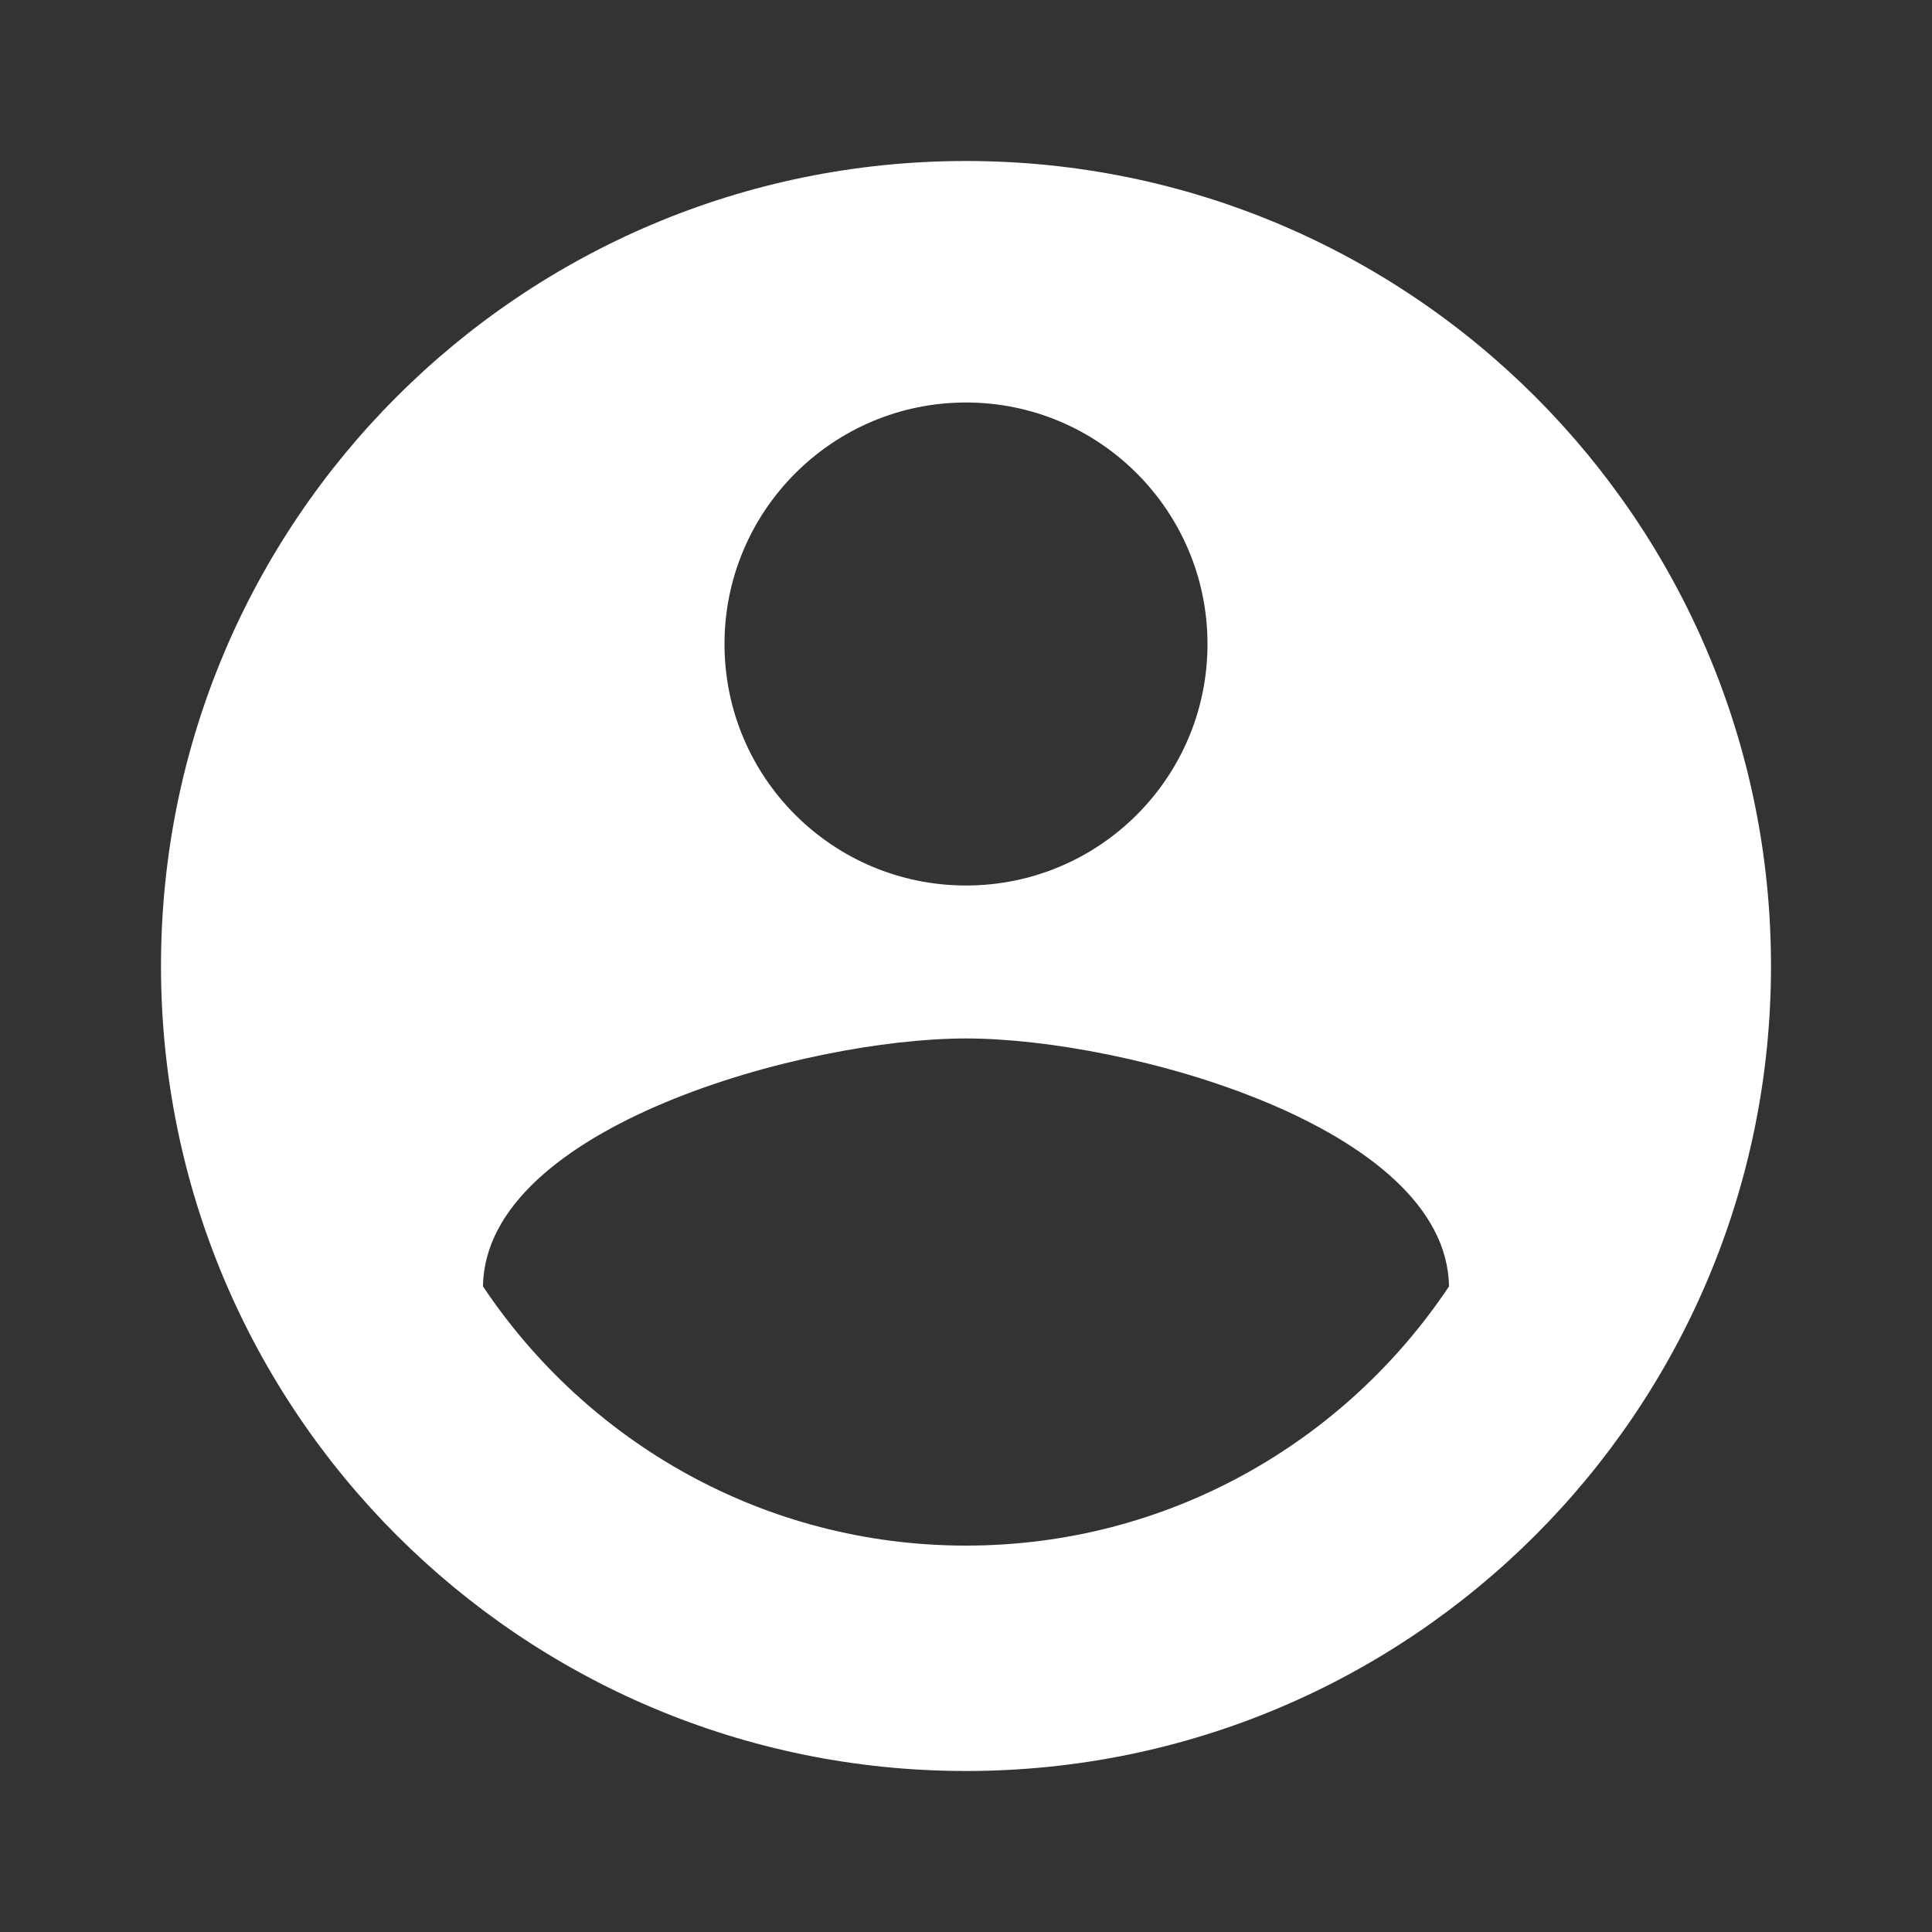 <svg version="1.1" id="Layer_1" xmlns="http://www.w3.org/2000/svg" xmlns:xlink="http://www.w3.org/1999/xlink" x="0px" y="0px" width="48px" height="48px" viewBox="0 0 48 48" enable-background="new 0 0 48 48" xml:space="preserve"><rect x="0" y="0" width="48" height="48" fill="#333333" stroke="none"/> <path fill="#FFFFFF" d="M24,4C12.95,4,4,12.95,4,24s8.95,20,20,20s20-8.95,20-20S35.05,4,24,4z M24,10c3.311,0,6,2.69,6,6 c0,3.32-2.689,6-6,6c-3.31,0-6-2.68-6-6C18,12.69,20.69,10,24,10z M24,38.4c-5.01,0-9.41-2.561-12-6.44c0.05-3.97,8.01-6.16,12-6.16 s11.939,2.19,12,6.16C33.41,35.84,29.01,38.4,24,38.4z"/> </svg>